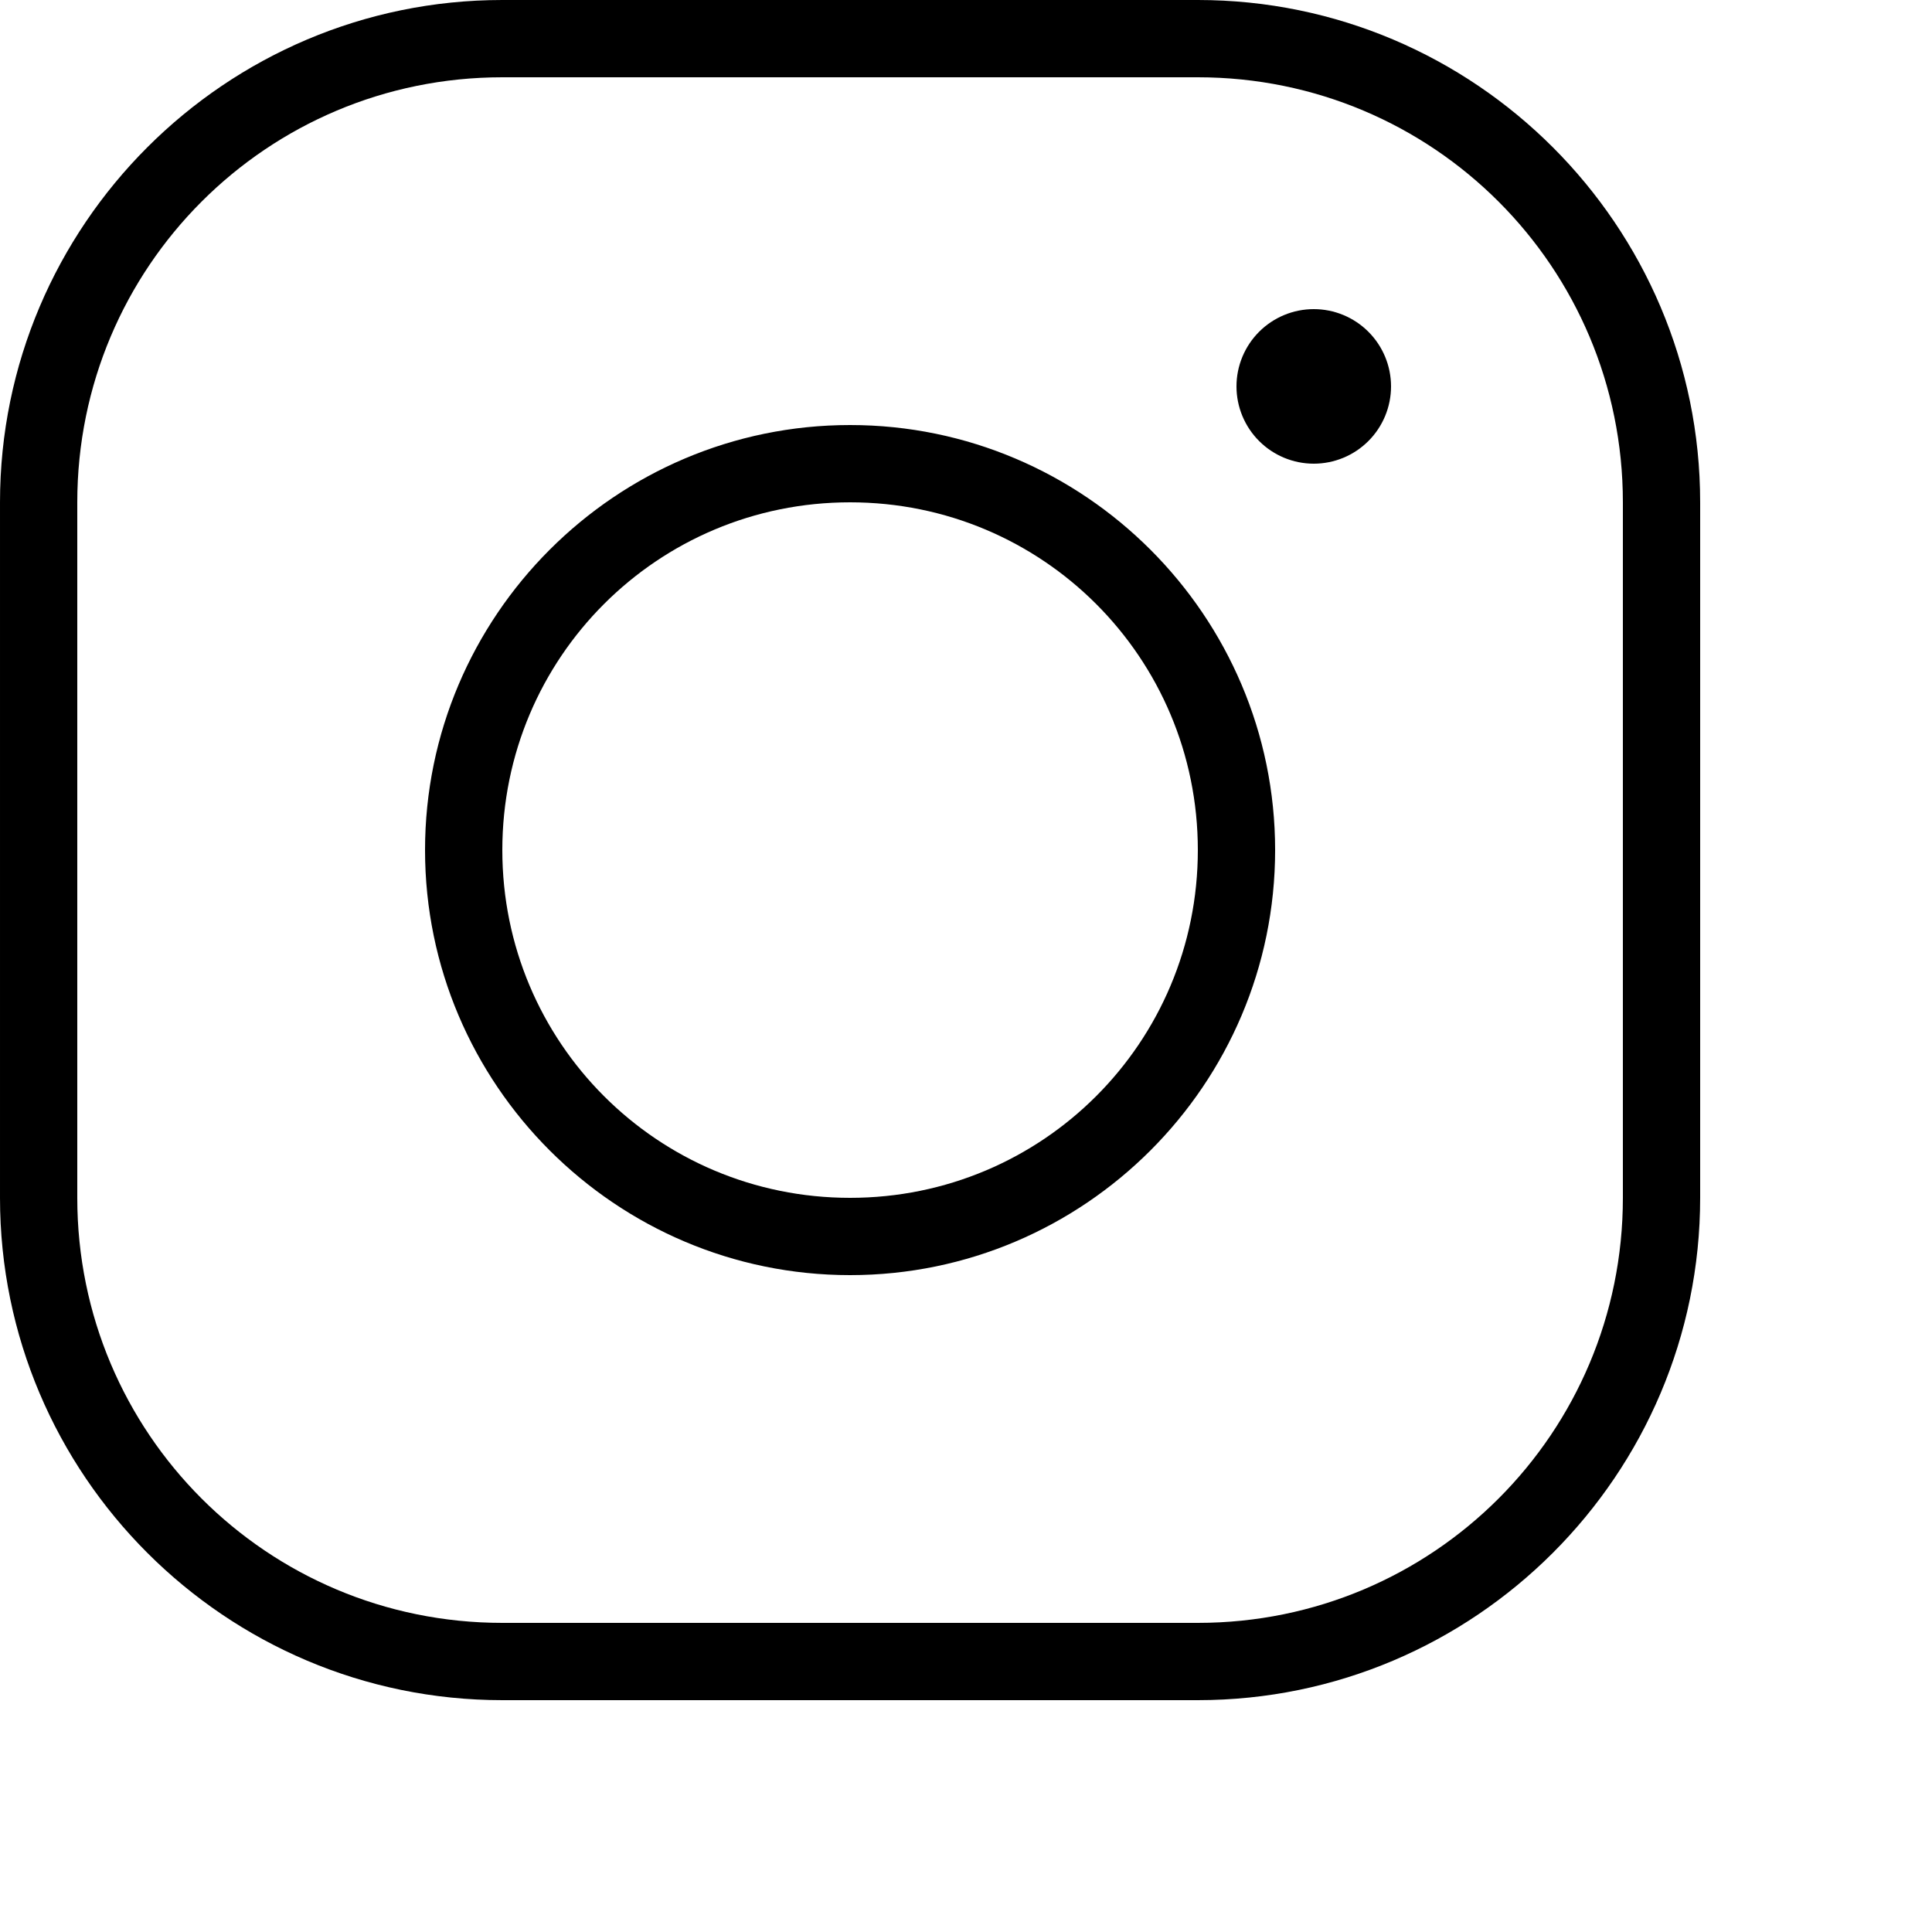 <svg width="50" height="50" viewBox="0 0 50 50" fill="none" xmlns="http://www.w3.org/2000/svg">
<path d="M13 3.05176e-05C5.833 3.05176e-05 6.10352e-05 5.833 6.10352e-05 13V31C6.10352e-05 38.167 5.833 44 13 44H31C38.168 44 44 38.167 44 31V13C44 5.833 38.168 3.05176e-05 31 3.05176e-05H13ZM13 2H31C37.087 2 42 6.914 42 13V31C42 37.087 37.087 42 31 42H13C6.914 42 2 37.087 2 31V13C2 6.914 6.914 2 13 2ZM34 8C33.47 8 32.961 8.211 32.586 8.586C32.211 8.961 32 9.47 32 10C32 10.53 32.211 11.039 32.586 11.414C32.961 11.789 33.47 12 34 12C34.531 12 35.039 11.789 35.414 11.414C35.789 11.039 36 10.53 36 10C36 9.47 35.789 8.961 35.414 8.586C35.039 8.211 34.531 8 34 8ZM22 11C15.937 11 11 15.937 11 22C11 28.063 15.937 33 22 33C28.063 33 33 28.063 33 22C33 15.937 28.063 11 22 11ZM22 13C26.983 13 31 17.018 31 22C31 26.982 26.983 31 22 31C17.018 31 13 26.982 13 22C13 17.018 17.018 13 22 13Z" fill="black"/>
</svg>
